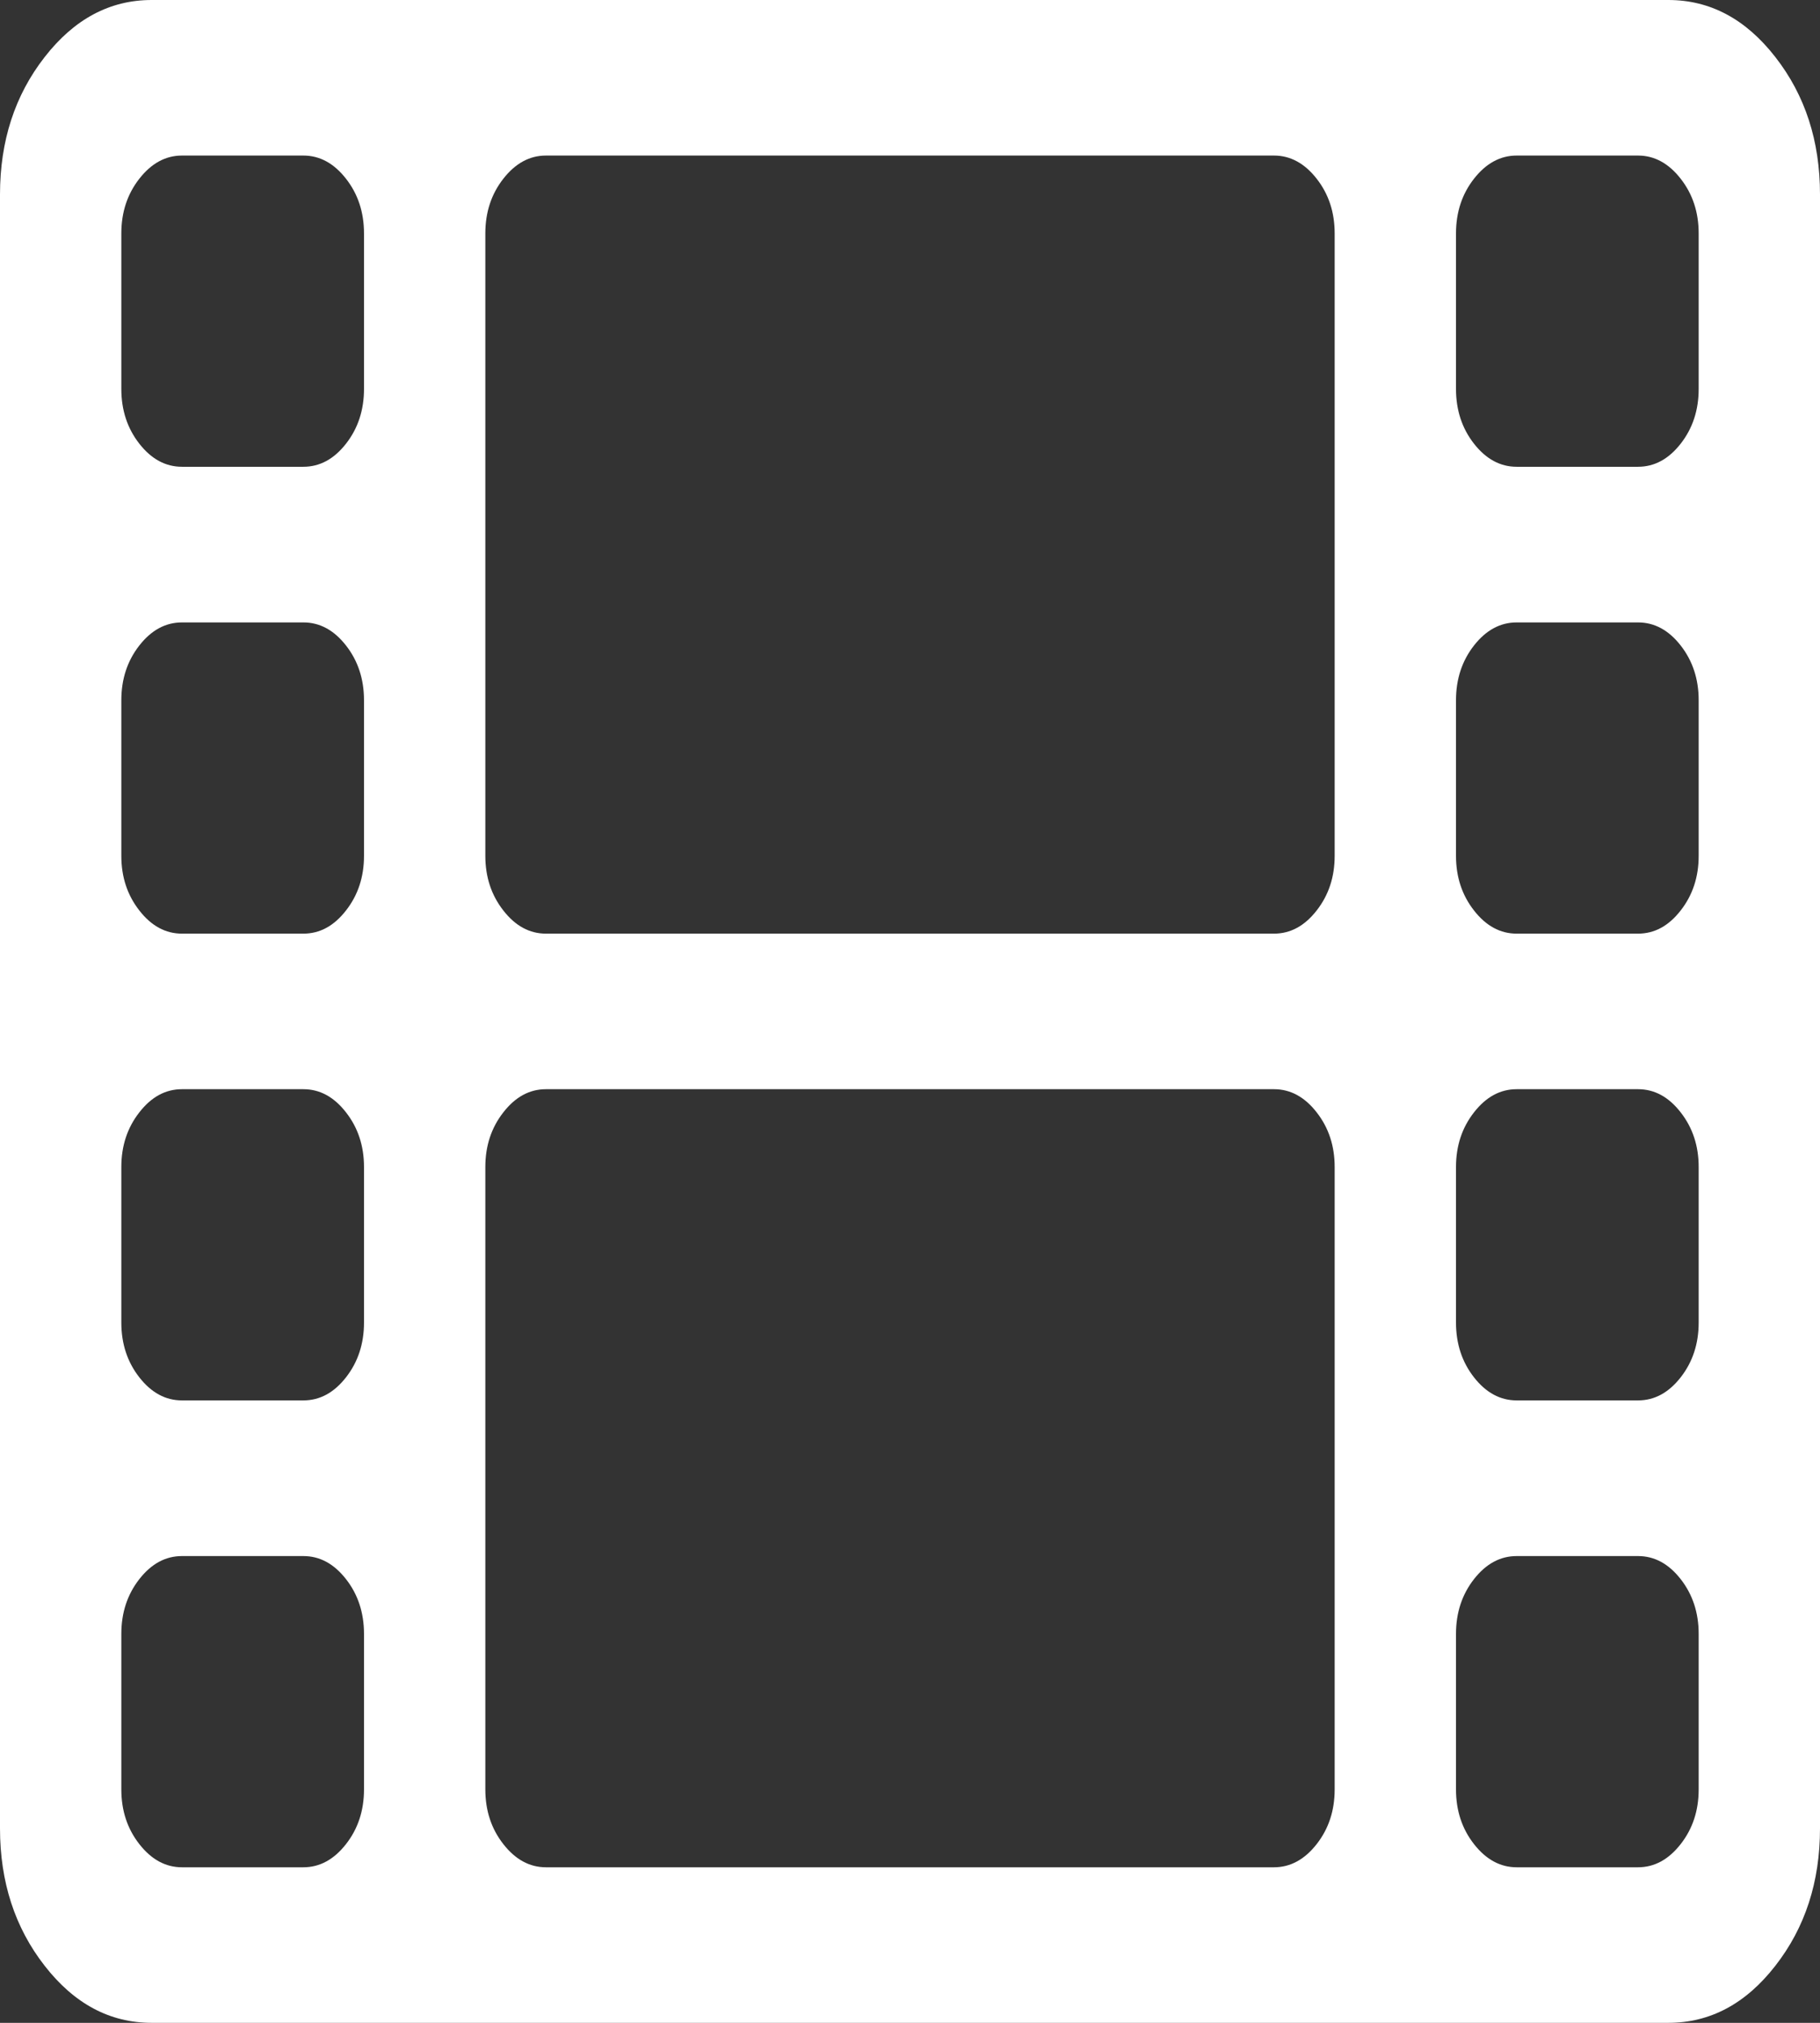 ﻿<?xml version="1.0" encoding="utf-8"?>
<svg version="1.1" xmlns:xlink="http://www.w3.org/1999/xlink" width="18px" height="20px" xmlns="http://www.w3.org/2000/svg">
  <rect width="100%" height="100%" fill="#333333" stroke="none"/>
  <g transform="matrix(1 0 0 1 -28 -197 )">
    <path d="M 3.422 18.233  C 3.541 18.081  3.6 17.901  3.6 17.692  L 3.6 16.154  C 3.6 15.946  3.541 15.765  3.422 15.613  C 3.303 15.461  3.163 15.385  3 15.385  L 1.8 15.385  C 1.637 15.385  1.497 15.461  1.378 15.613  C 1.259 15.765  1.2 15.946  1.2 16.154  L 1.2 17.692  C 1.2 17.901  1.259 18.081  1.378 18.233  C 1.497 18.385  1.637 18.462  1.8 18.462  L 3 18.462  C 3.163 18.462  3.303 18.385  3.422 18.233  Z M 3.422 13.618  C 3.541 13.466  3.6 13.285  3.6 13.077  L 3.6 11.538  C 3.6 11.33  3.541 11.15  3.422 10.998  C 3.303 10.845  3.163 10.769  3 10.769  L 1.8 10.769  C 1.637 10.769  1.497 10.845  1.378 10.998  C 1.259 11.15  1.2 11.33  1.2 11.538  L 1.2 13.077  C 1.2 13.285  1.259 13.466  1.378 13.618  C 1.497 13.77  1.637 13.846  1.8 13.846  L 3 13.846  C 3.163 13.846  3.303 13.77  3.422 13.618  Z M 3.422 9.002  C 3.541 8.85  3.6 8.67  3.6 8.462  L 3.6 6.923  C 3.6 6.715  3.541 6.534  3.422 6.382  C 3.303 6.23  3.163 6.154  3 6.154  L 1.8 6.154  C 1.637 6.154  1.497 6.23  1.378 6.382  C 1.259 6.534  1.2 6.715  1.2 6.923  L 1.2 8.462  C 1.2 8.67  1.259 8.85  1.378 9.002  C 1.497 9.155  1.637 9.231  1.8 9.231  L 3 9.231  C 3.163 9.231  3.303 9.155  3.422 9.002  Z M 13.022 18.233  C 13.141 18.081  13.2 17.901  13.2 17.692  L 13.2 11.538  C 13.2 11.33  13.141 11.15  13.022 10.998  C 12.903 10.845  12.762 10.769  12.6 10.769  L 5.4 10.769  C 5.237 10.769  5.097 10.845  4.978 10.998  C 4.859 11.15  4.8 11.33  4.8 11.538  L 4.8 17.692  C 4.8 17.901  4.859 18.081  4.978 18.233  C 5.097 18.385  5.237 18.462  5.4 18.462  L 12.6 18.462  C 12.762 18.462  12.903 18.385  13.022 18.233  Z M 3.422 4.387  C 3.541 4.235  3.6 4.054  3.6 3.846  L 3.6 2.308  C 3.6 2.099  3.541 1.919  3.422 1.767  C 3.303 1.615  3.163 1.538  3 1.538  L 1.8 1.538  C 1.637 1.538  1.497 1.615  1.378 1.767  C 1.259 1.919  1.2 2.099  1.2 2.308  L 1.2 3.846  C 1.2 4.054  1.259 4.235  1.378 4.387  C 1.497 4.539  1.637 4.615  1.8 4.615  L 3 4.615  C 3.163 4.615  3.303 4.539  3.422 4.387  Z M 16.622 18.233  C 16.741 18.081  16.8 17.901  16.8 17.692  L 16.8 16.154  C 16.8 15.946  16.741 15.765  16.622 15.613  C 16.503 15.461  16.363 15.385  16.2 15.385  L 15 15.385  C 14.838 15.385  14.697 15.461  14.578 15.613  C 14.459 15.765  14.4 15.946  14.4 16.154  L 14.4 17.692  C 14.4 17.901  14.459 18.081  14.578 18.233  C 14.697 18.385  14.838 18.462  15 18.462  L 16.2 18.462  C 16.363 18.462  16.503 18.385  16.622 18.233  Z M 13.022 9.002  C 13.141 8.85  13.2 8.67  13.2 8.462  L 13.2 2.308  C 13.2 2.099  13.141 1.919  13.022 1.767  C 12.903 1.615  12.762 1.538  12.6 1.538  L 5.4 1.538  C 5.237 1.538  5.097 1.615  4.978 1.767  C 4.859 1.919  4.8 2.099  4.8 2.308  L 4.8 8.462  C 4.8 8.67  4.859 8.85  4.978 9.002  C 5.097 9.155  5.237 9.231  5.4 9.231  L 12.6 9.231  C 12.762 9.231  12.903 9.155  13.022 9.002  Z M 16.622 13.618  C 16.741 13.466  16.8 13.285  16.8 13.077  L 16.8 11.538  C 16.8 11.33  16.741 11.15  16.622 10.998  C 16.503 10.845  16.363 10.769  16.2 10.769  L 15 10.769  C 14.838 10.769  14.697 10.845  14.578 10.998  C 14.459 11.15  14.4 11.33  14.4 11.538  L 14.4 13.077  C 14.4 13.285  14.459 13.466  14.578 13.618  C 14.697 13.77  14.838 13.846  15 13.846  L 16.2 13.846  C 16.363 13.846  16.503 13.77  16.622 13.618  Z M 16.622 9.002  C 16.741 8.85  16.8 8.67  16.8 8.462  L 16.8 6.923  C 16.8 6.715  16.741 6.534  16.622 6.382  C 16.503 6.23  16.363 6.154  16.2 6.154  L 15 6.154  C 14.838 6.154  14.697 6.23  14.578 6.382  C 14.459 6.534  14.4 6.715  14.4 6.923  L 14.4 8.462  C 14.4 8.67  14.459 8.85  14.578 9.002  C 14.697 9.155  14.838 9.231  15 9.231  L 16.2 9.231  C 16.363 9.231  16.503 9.155  16.622 9.002  Z M 16.622 4.387  C 16.741 4.235  16.8 4.054  16.8 3.846  L 16.8 2.308  C 16.8 2.099  16.741 1.919  16.622 1.767  C 16.503 1.615  16.363 1.538  16.2 1.538  L 15 1.538  C 14.838 1.538  14.697 1.615  14.578 1.767  C 14.459 1.919  14.4 2.099  14.4 2.308  L 14.4 3.846  C 14.4 4.054  14.459 4.235  14.578 4.387  C 14.697 4.539  14.838 4.615  15 4.615  L 16.2 4.615  C 16.363 4.615  16.503 4.539  16.622 4.387  Z M 17.559 0.565  C 17.853 0.942  18 1.394  18 1.923  L 18 18.077  C 18 18.606  17.853 19.058  17.559 19.435  C 17.266 19.812  16.913 20  16.5 20  L 1.5 20  C 1.087 20  0.734 19.812  0.441 19.435  C 0.147 19.058  0 18.606  0 18.077  L 0 1.923  C 0 1.394  0.147 0.942  0.441 0.565  C 0.734 0.188  1.087 0  1.5 0  L 16.5 0  C 16.913 0  17.266 0.188  17.559 0.565  Z " fill-rule="nonzero" fill="#ffffff" stroke="none" transform="matrix(1 0 0 1 28 197 )" />
  </g>
</svg>